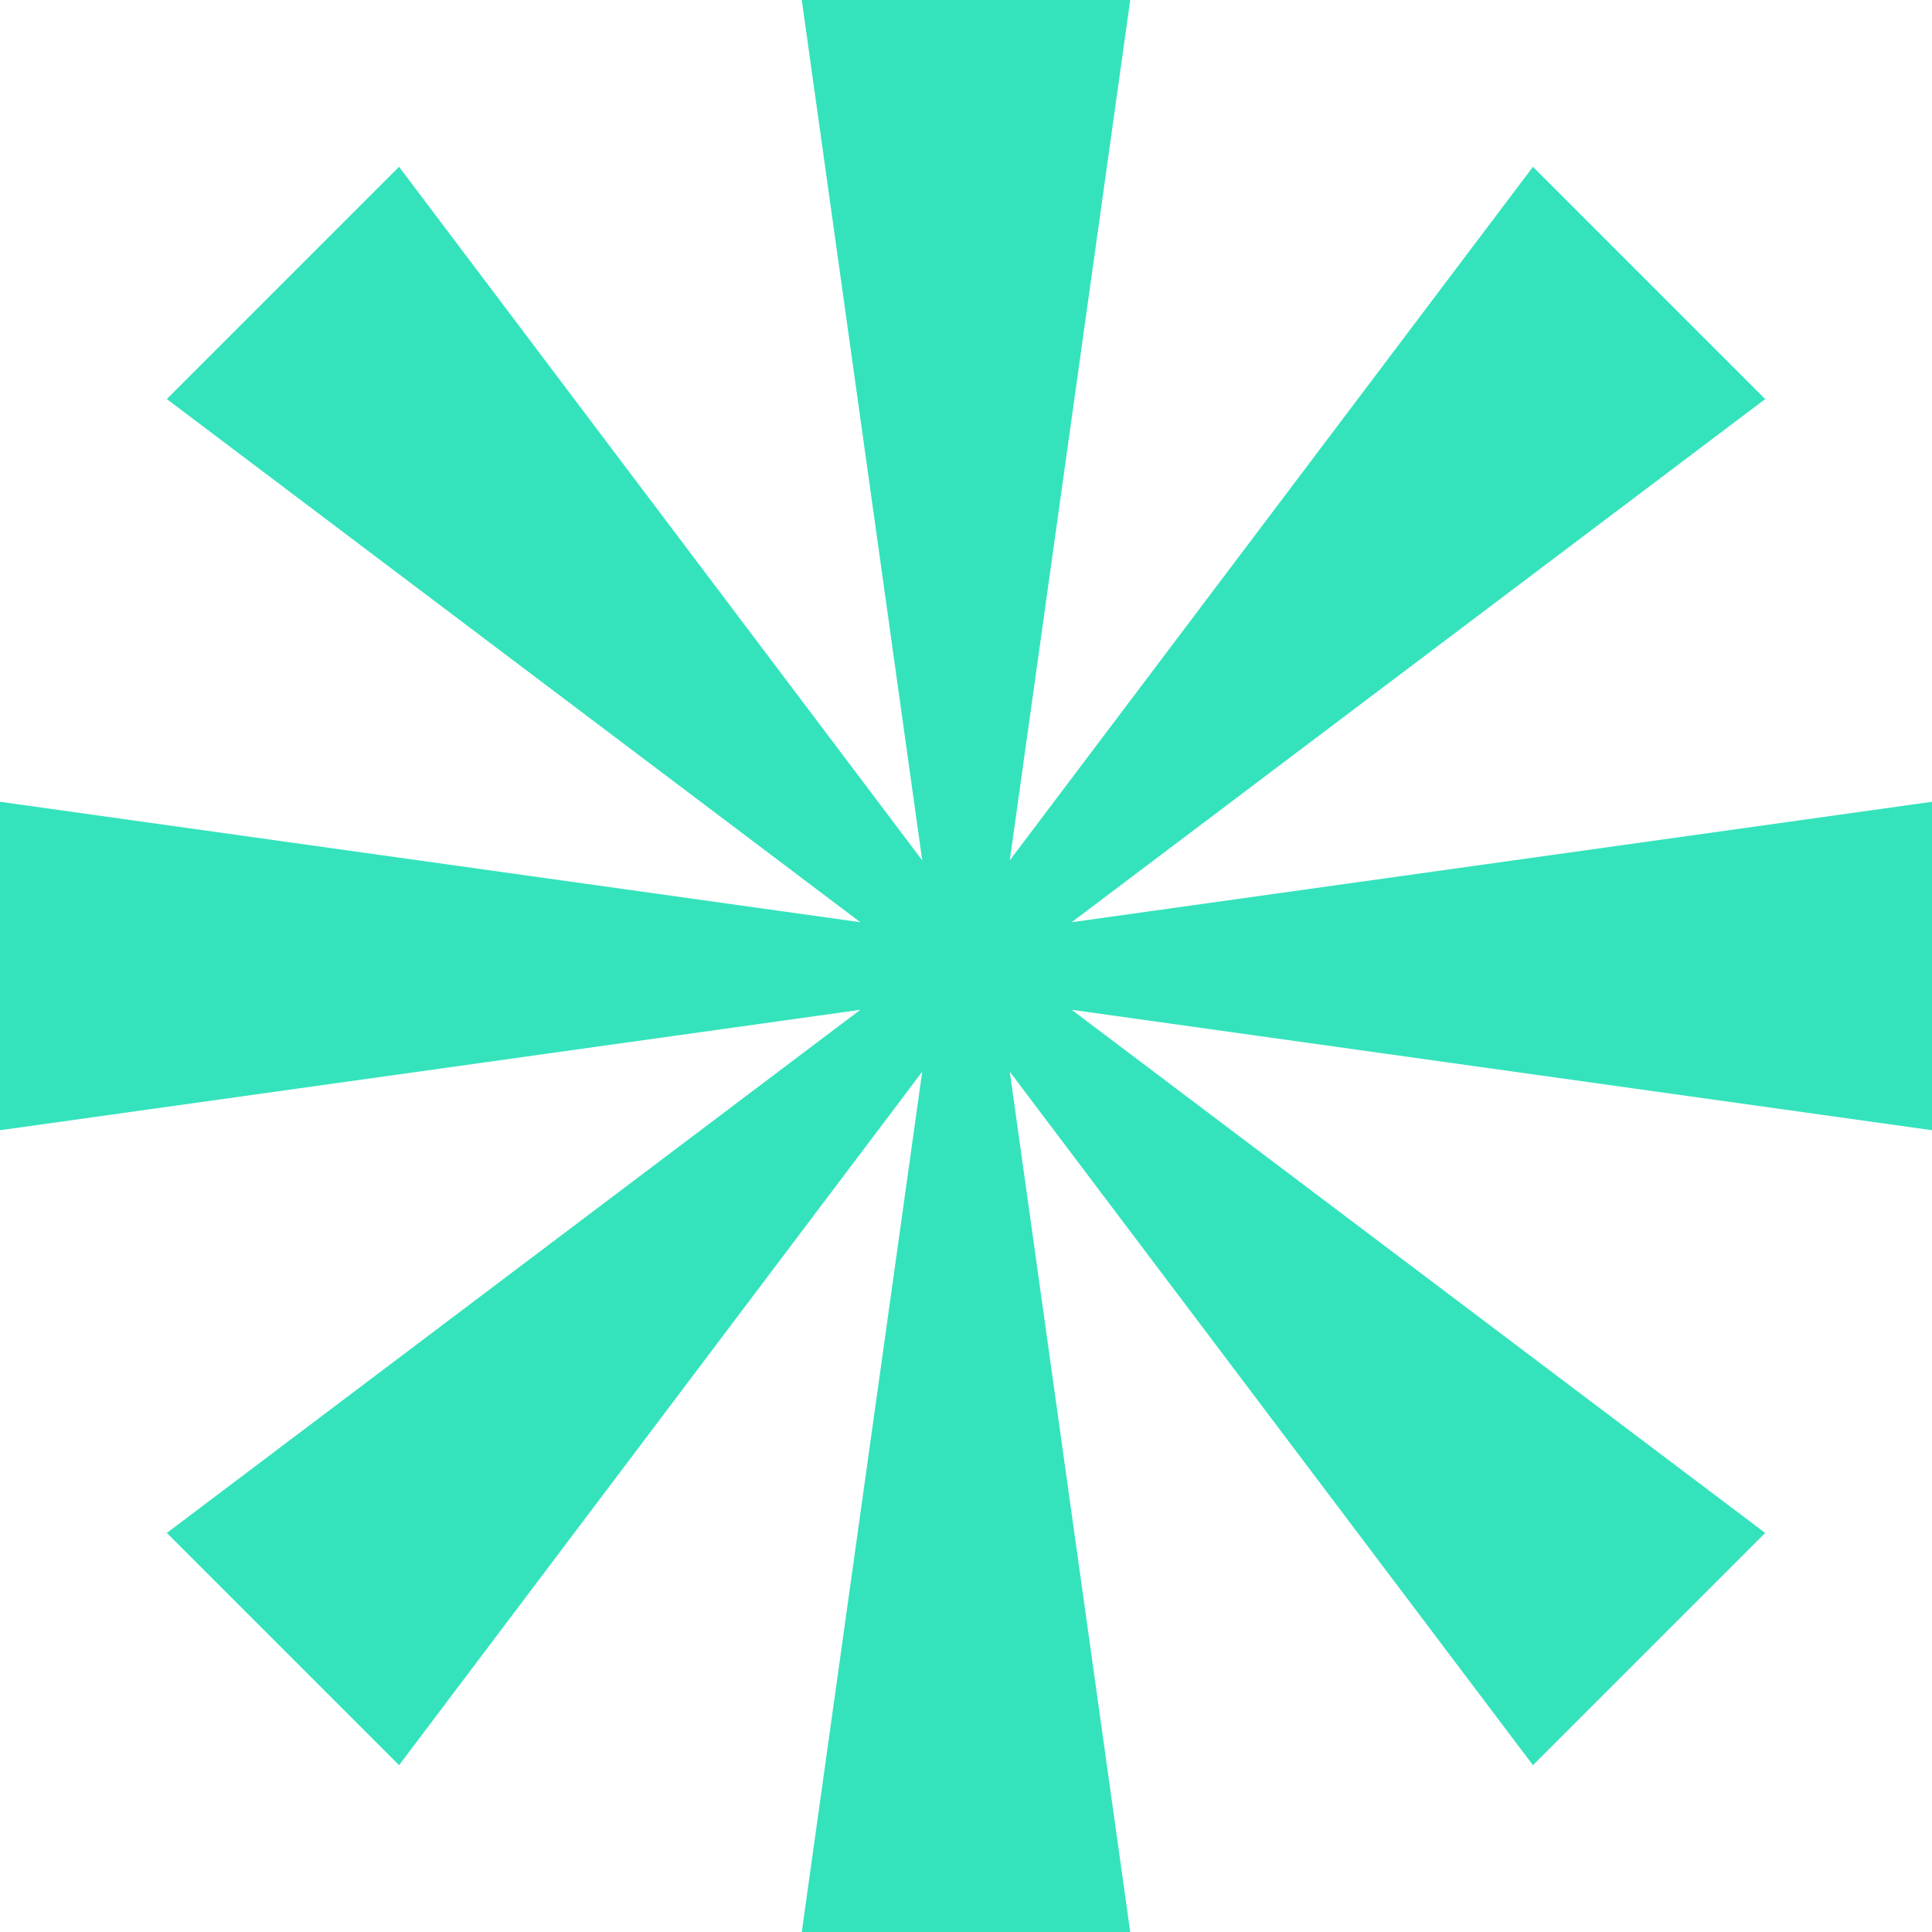 <svg width="89" height="89" viewBox="0 0 89 89" fill="none" xmlns="http://www.w3.org/2000/svg">
<g clip-path="url(#clip0_2011_61008)">
<path d="M52.065 0H36.935L42.483 39.632L18.383 7.684L7.684 18.383L39.632 42.483L0 36.935V52.065L39.632 46.517L7.685 70.617L18.383 81.316L42.483 49.368L36.935 89H52.065L46.517 49.368L70.617 81.316L81.316 70.617L49.368 46.517L89 52.065V36.935L49.368 42.483L81.316 18.383L70.617 7.684L46.517 39.632L52.065 0Z" fill="#34E3BC"/>
</g>
<defs>
<clipPath id="clip0_2011_61008">
<rect width="89" height="89" fill="white"/>
</clipPath>
</defs>
</svg>
